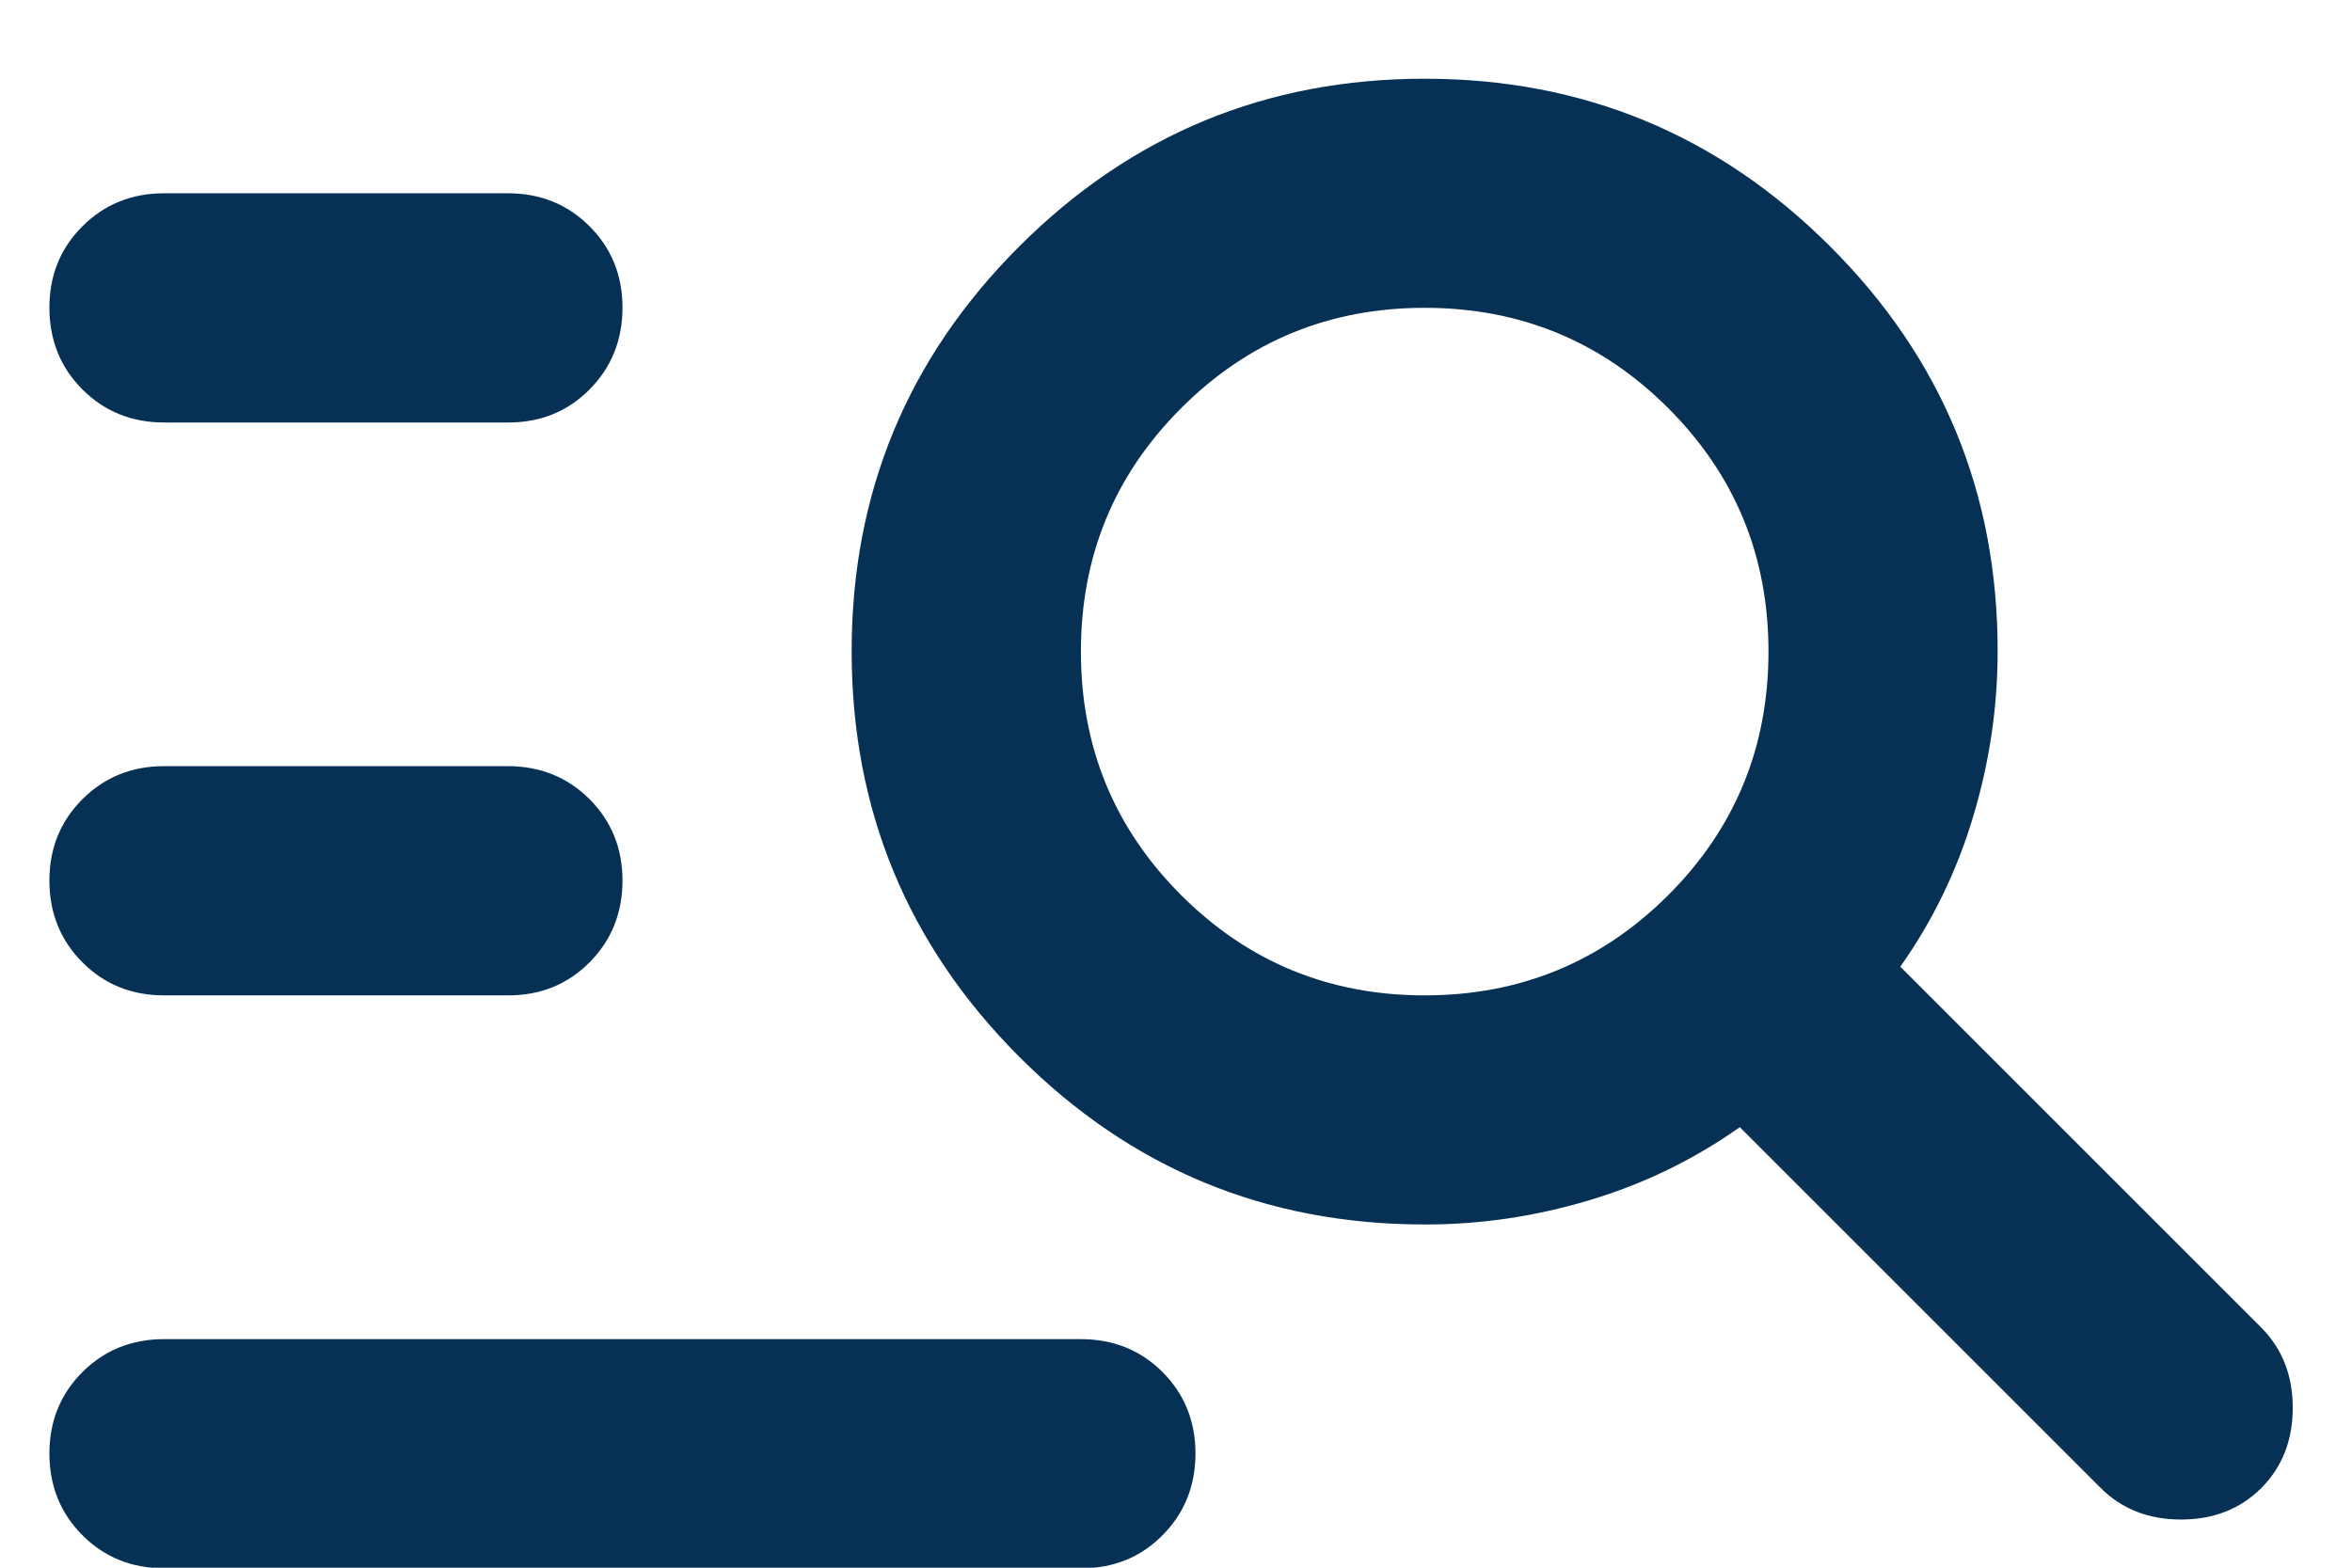 <svg width="21" height="14" viewBox="0 0 21 14" fill="none" xmlns="http://www.w3.org/2000/svg">
<path d="M1.465 14.005C1.175 14.005 0.932 13.907 0.736 13.71C0.54 13.514 0.442 13.271 0.441 12.982C0.441 12.693 0.539 12.45 0.736 12.253C0.933 12.057 1.176 11.959 1.465 11.959H9.651C9.94 11.959 10.184 12.057 10.38 12.253C10.576 12.45 10.674 12.693 10.674 12.982C10.673 13.271 10.575 13.514 10.379 13.711C10.183 13.909 9.94 14.006 9.651 14.005H1.465ZM1.465 8.889C1.175 8.889 0.932 8.791 0.736 8.594C0.54 8.398 0.442 8.155 0.441 7.866C0.441 7.576 0.539 7.334 0.736 7.137C0.933 6.941 1.176 6.842 1.465 6.842H4.534C4.824 6.842 5.067 6.941 5.264 7.137C5.46 7.334 5.558 7.576 5.558 7.866C5.557 8.155 5.459 8.398 5.263 8.595C5.067 8.792 4.824 8.89 4.534 8.889H1.465ZM1.465 3.773C1.175 3.773 0.932 3.674 0.736 3.478C0.54 3.282 0.442 3.039 0.441 2.749C0.441 2.46 0.539 2.217 0.736 2.021C0.933 1.824 1.176 1.726 1.465 1.726H4.534C4.824 1.726 5.067 1.824 5.264 2.021C5.46 2.217 5.558 2.46 5.558 2.749C5.557 3.039 5.459 3.282 5.263 3.479C5.067 3.676 4.824 3.774 4.534 3.773H1.465ZM12.72 10.935C11.305 10.935 10.098 10.436 9.101 9.438C8.104 8.44 7.605 7.234 7.604 5.819C7.603 4.404 8.102 3.198 9.101 2.2C10.1 1.202 11.306 0.703 12.72 0.703C14.134 0.703 15.341 1.202 16.34 2.2C17.34 3.198 17.838 4.404 17.836 5.819C17.836 6.314 17.764 6.804 17.618 7.291C17.473 7.777 17.256 8.224 16.967 8.633L20.19 11.856C20.377 12.044 20.471 12.283 20.471 12.572C20.471 12.862 20.377 13.101 20.19 13.289C20.002 13.476 19.764 13.57 19.474 13.57C19.184 13.57 18.945 13.476 18.757 13.289L15.534 10.066C15.125 10.355 14.677 10.573 14.192 10.718C13.706 10.864 13.216 10.936 12.72 10.935ZM12.72 8.889C13.573 8.889 14.298 8.59 14.895 7.994C15.492 7.397 15.79 6.672 15.79 5.819C15.79 4.966 15.492 4.242 14.895 3.645C14.298 3.048 13.573 2.749 12.72 2.749C11.867 2.749 11.143 3.048 10.546 3.645C9.949 4.242 9.651 4.966 9.651 5.819C9.651 6.672 9.949 7.397 10.546 7.994C11.143 8.59 11.867 8.889 12.72 8.889Z" fill="#063154"/>
</svg>
